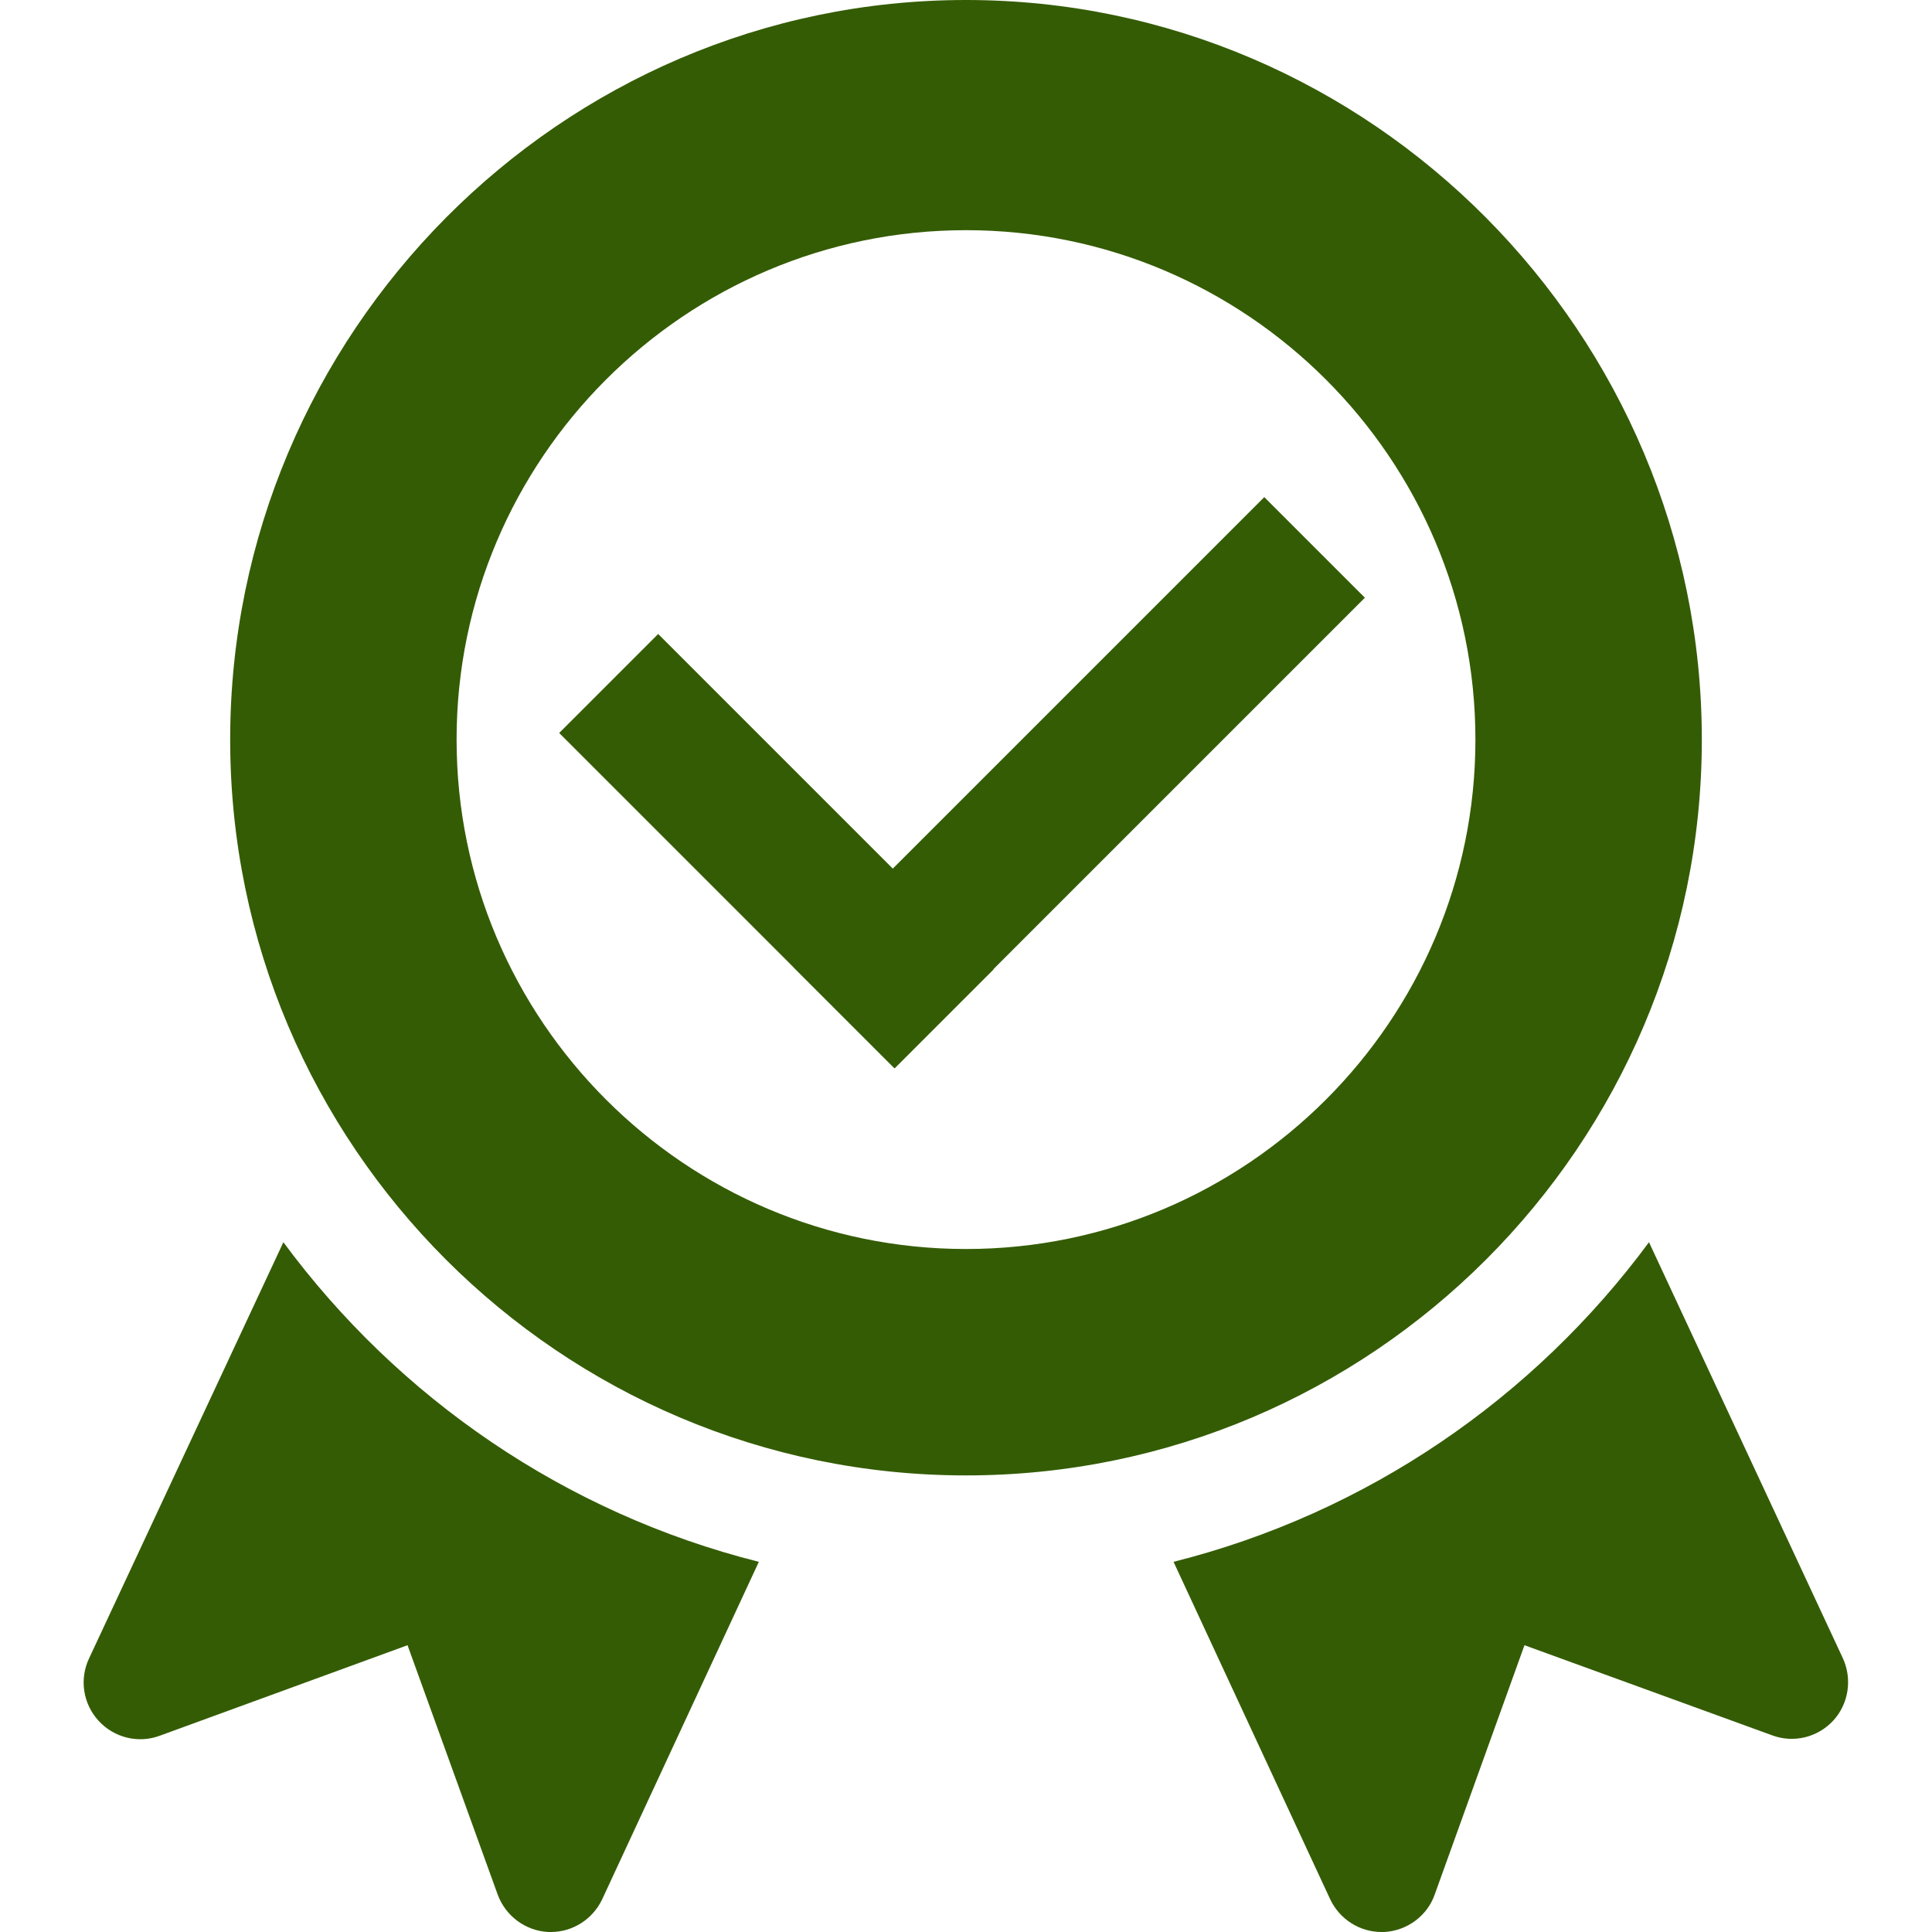 <svg viewBox="0 0 512 512" xmlns="http://www.w3.org/2000/svg"><style>.st0{fill:#345c04}</style><path class="st0" d="M256 0C148.5 0 61 88.5 61 196s87.5 195 195 195 195-87.5 195-195S363.5 0 256 0zm0 331c-74.4 0-135-60.6-135-135S181.6 61 256 61s135 60.6 135 135-60.6 135-135 135zm232.4 108.5L437 329.2c-30.5 41.3-74.7 71.8-126 84.7l41.5 89.4c2.5 5.3 7.8 8.7 13.6 8.7h.7c6-.3 11.4-4.2 13.4-9.9L404 436l65.7 23.9c5.7 2.1 12.1.5 16.2-4 4-4.4 5-10.9 2.5-16.4zM75.1 329.2L23.6 439.5c-2.6 5.5-1.6 12 2.5 16.5s10.5 6.1 16.2 4l65.7-24 23.9 66.1c2.1 5.7 7.4 9.6 13.4 9.9h.7c5.8 0 11.1-3.4 13.6-8.7l41.5-89.4c-51.3-12.9-95.5-43.4-126-84.7z"/><path class="st0" d="M148.191 194.246l26.234-26.233 88.882 88.882-26.233 26.234z"/><path class="st0" d="M335.05 131.744l26.658 26.658-124.662 124.662-26.658-26.658z"/></svg>